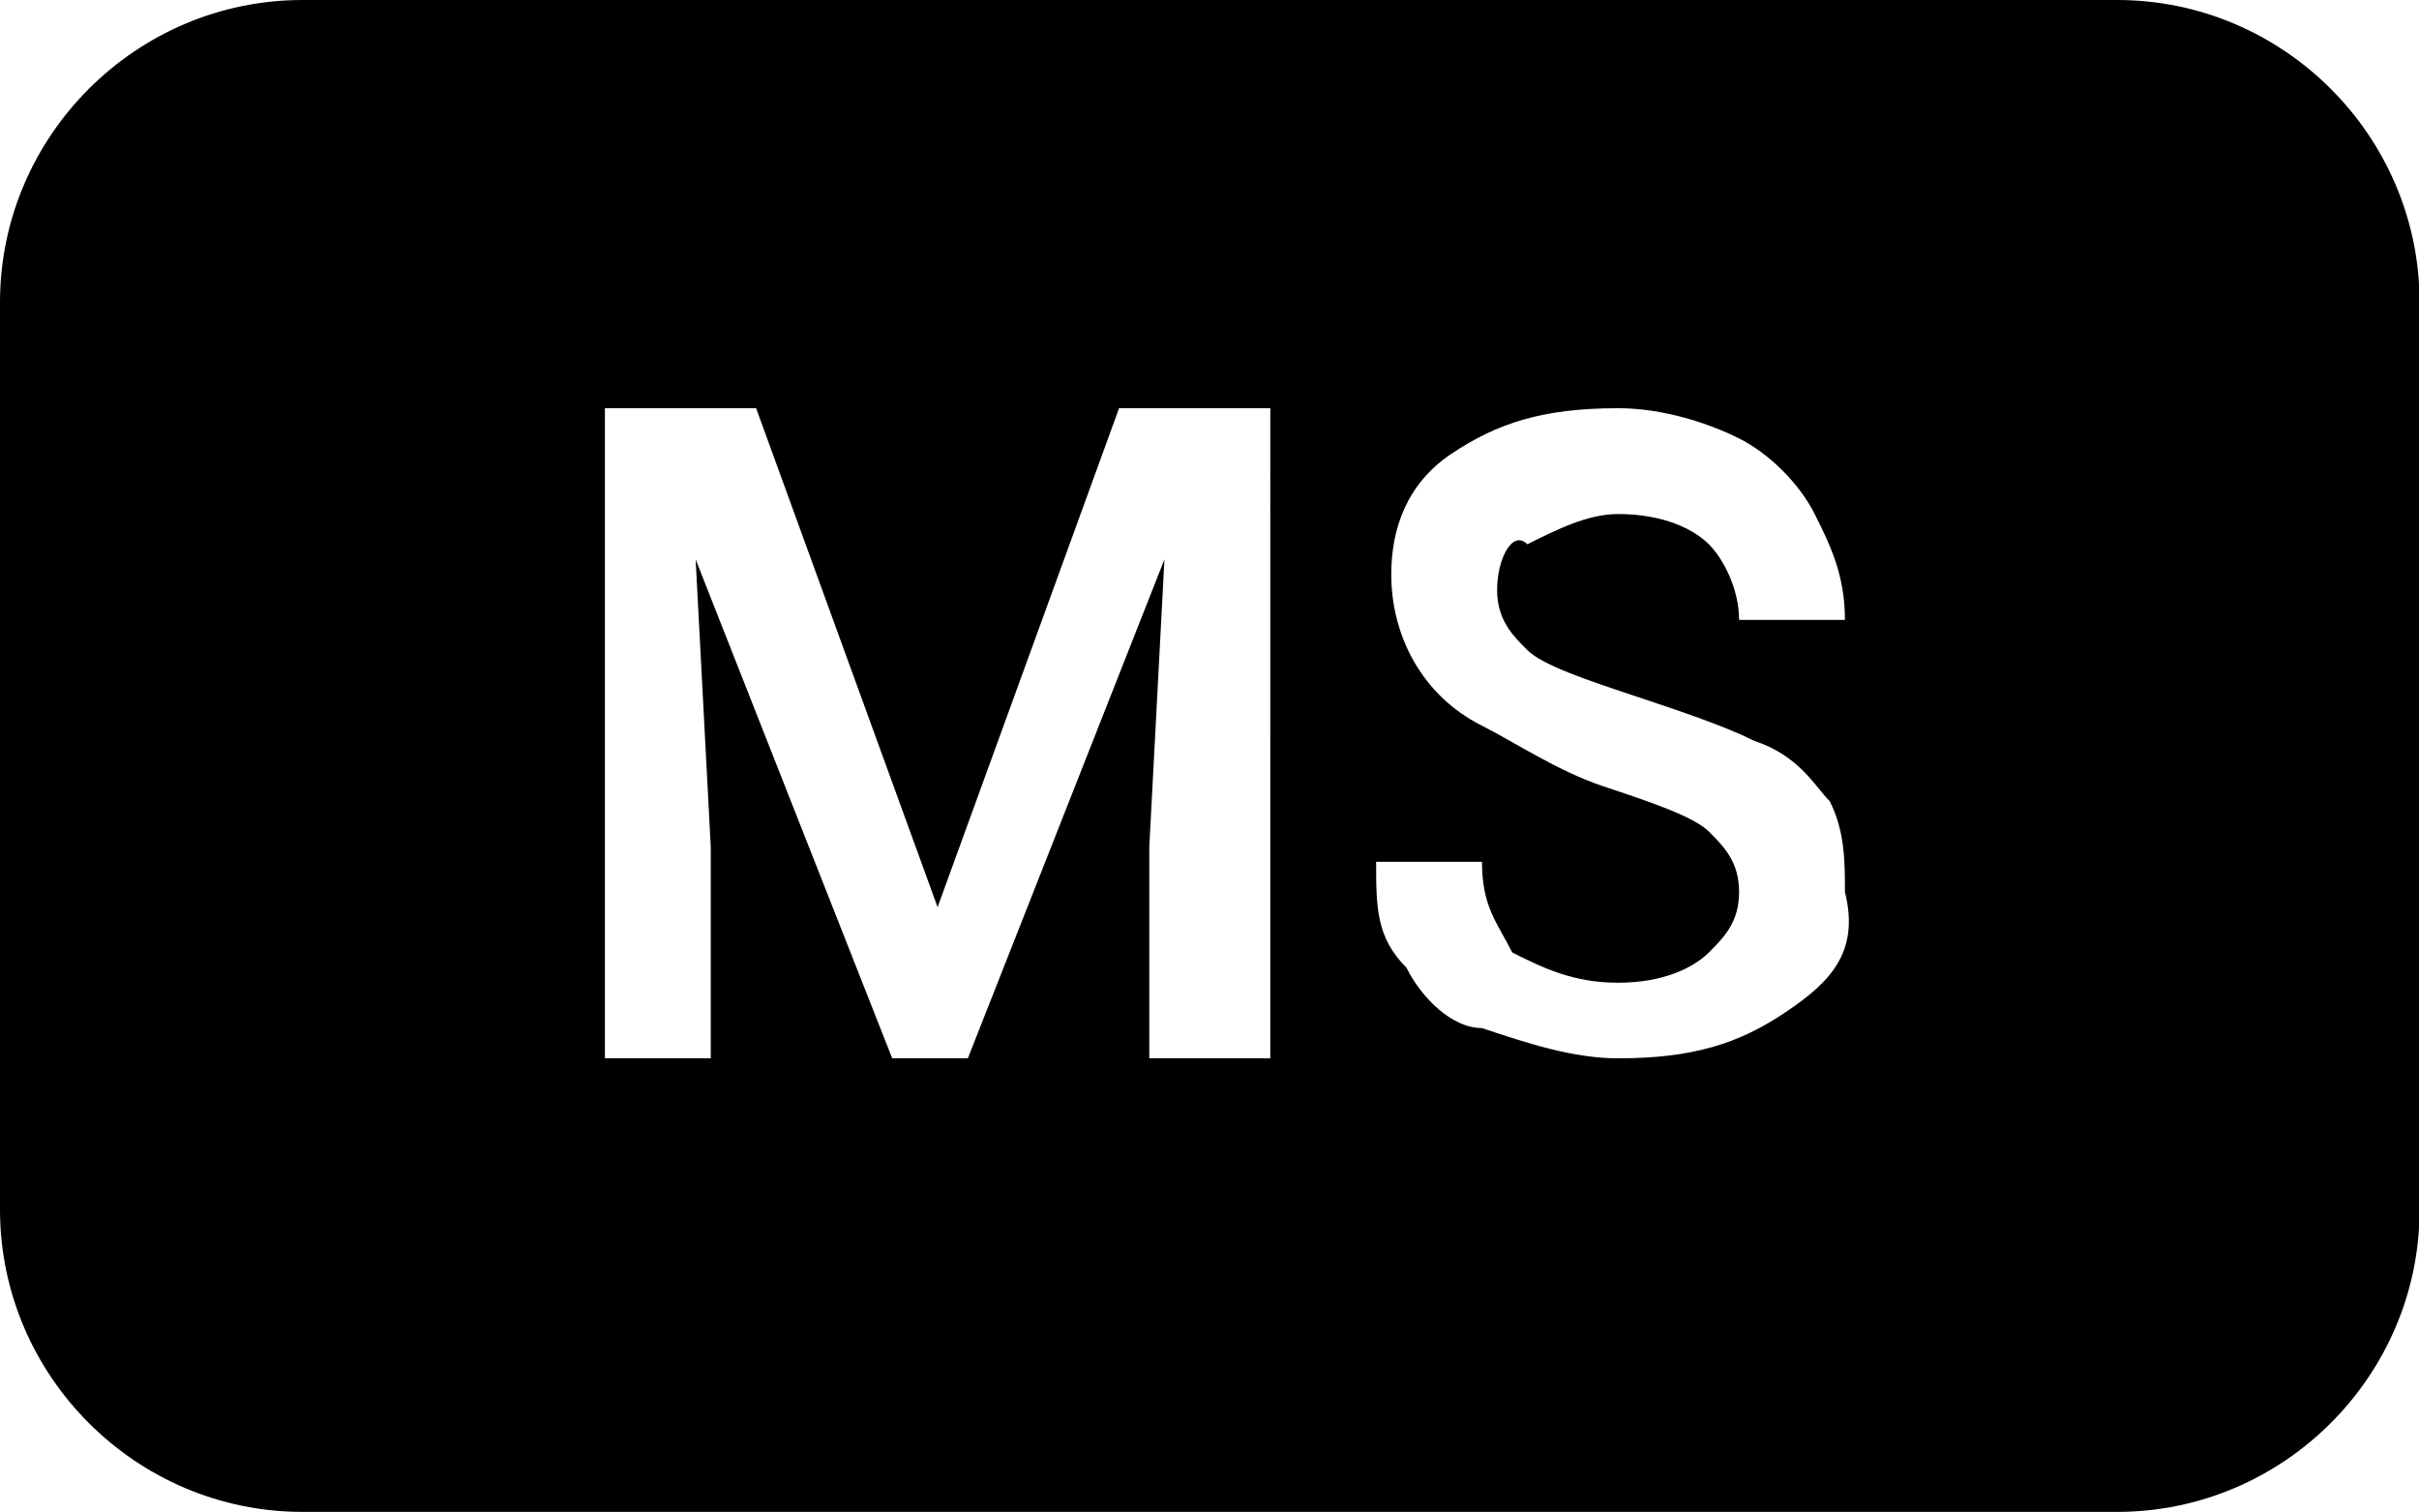 <?xml version="1.0" standalone="no"?><!DOCTYPE svg PUBLIC "-//W3C//DTD SVG 1.1//EN" "http://www.w3.org/Graphics/SVG/1.1/DTD/svg11.dtd"><svg t="1627033884299" class="icon" viewBox="0 0 1638 1024" version="1.1" xmlns="http://www.w3.org/2000/svg" p-id="16970" xmlns:xlink="http://www.w3.org/1999/xlink" width="479.883" height="300"><defs><style type="text/css">@font-face { font-family: feedback-iconfont; src: url("//at.alicdn.com/t/font_1031158_1uhr8ri0pk5.eot?#iefix") format("embedded-opentype"), url("//at.alicdn.com/t/font_1031158_1uhr8ri0pk5.woff2") format("woff2"), url("//at.alicdn.com/t/font_1031158_1uhr8ri0pk5.woff") format("woff"), url("//at.alicdn.com/t/font_1031158_1uhr8ri0pk5.ttf") format("truetype"), url("//at.alicdn.com/t/font_1031158_1uhr8ri0pk5.svg#iconfont") format("svg"); }
</style></defs><path d="M1433.6 0H204.8C92.16 0 0 92.16 0 204.8v614.4c0 112.64 92.16 204.8 204.8 204.8h1228.8c112.64 0 204.8-92.16 204.8-204.8V204.8c0-112.64-92.16-204.8-204.8-204.8zM849.92 716.8h-71.68V573.44l10.24-194.56L655.36 716.8h-51.2L471.04 378.88l10.24 194.56V716.8H409.6V276.48h102.4L634.88 614.4l122.88-337.92h102.4V716.8z m358.4-30.72c-30.72 20.48-61.44 30.72-112.64 30.72-30.72 0-61.44-10.24-92.16-20.48-20.48 0-40.96-20.48-51.2-40.96-20.48-20.48-20.48-40.96-20.48-71.68h71.68c0 30.72 10.24 40.96 20.48 61.44 20.48 10.24 40.96 20.48 71.68 20.48 30.72 0 51.2-10.24 61.44-20.48 10.24-10.24 20.48-20.48 20.48-40.96s-10.24-30.72-20.48-40.96c-10.24-10.24-40.96-20.48-71.68-30.72-30.72-10.24-61.44-30.72-81.92-40.96-40.96-20.48-61.44-61.44-61.44-102.4 0-30.72 10.24-61.44 40.96-81.92 30.72-20.48 61.44-30.72 112.64-30.72 30.72 0 61.44 10.24 81.92 20.48s40.96 30.72 51.2 51.2c10.24 20.48 20.48 40.96 20.48 71.68h-71.68c0-20.48-10.24-40.96-20.48-51.2-10.24-10.24-30.72-20.48-61.44-20.48-20.48 0-40.96 10.24-61.44 20.48-10.24-10.24-20.48 10.24-20.48 30.72 0 20.48 10.24 30.72 20.48 40.96 10.24 10.24 40.96 20.48 71.68 30.72 30.72 10.24 61.44 20.48 81.92 30.72 30.72 10.24 40.96 30.72 51.2 40.96 10.24 20.48 10.24 40.96 10.24 61.44 10.24 40.96-10.24 61.44-40.96 81.92z" p-id="16971"></path></svg>